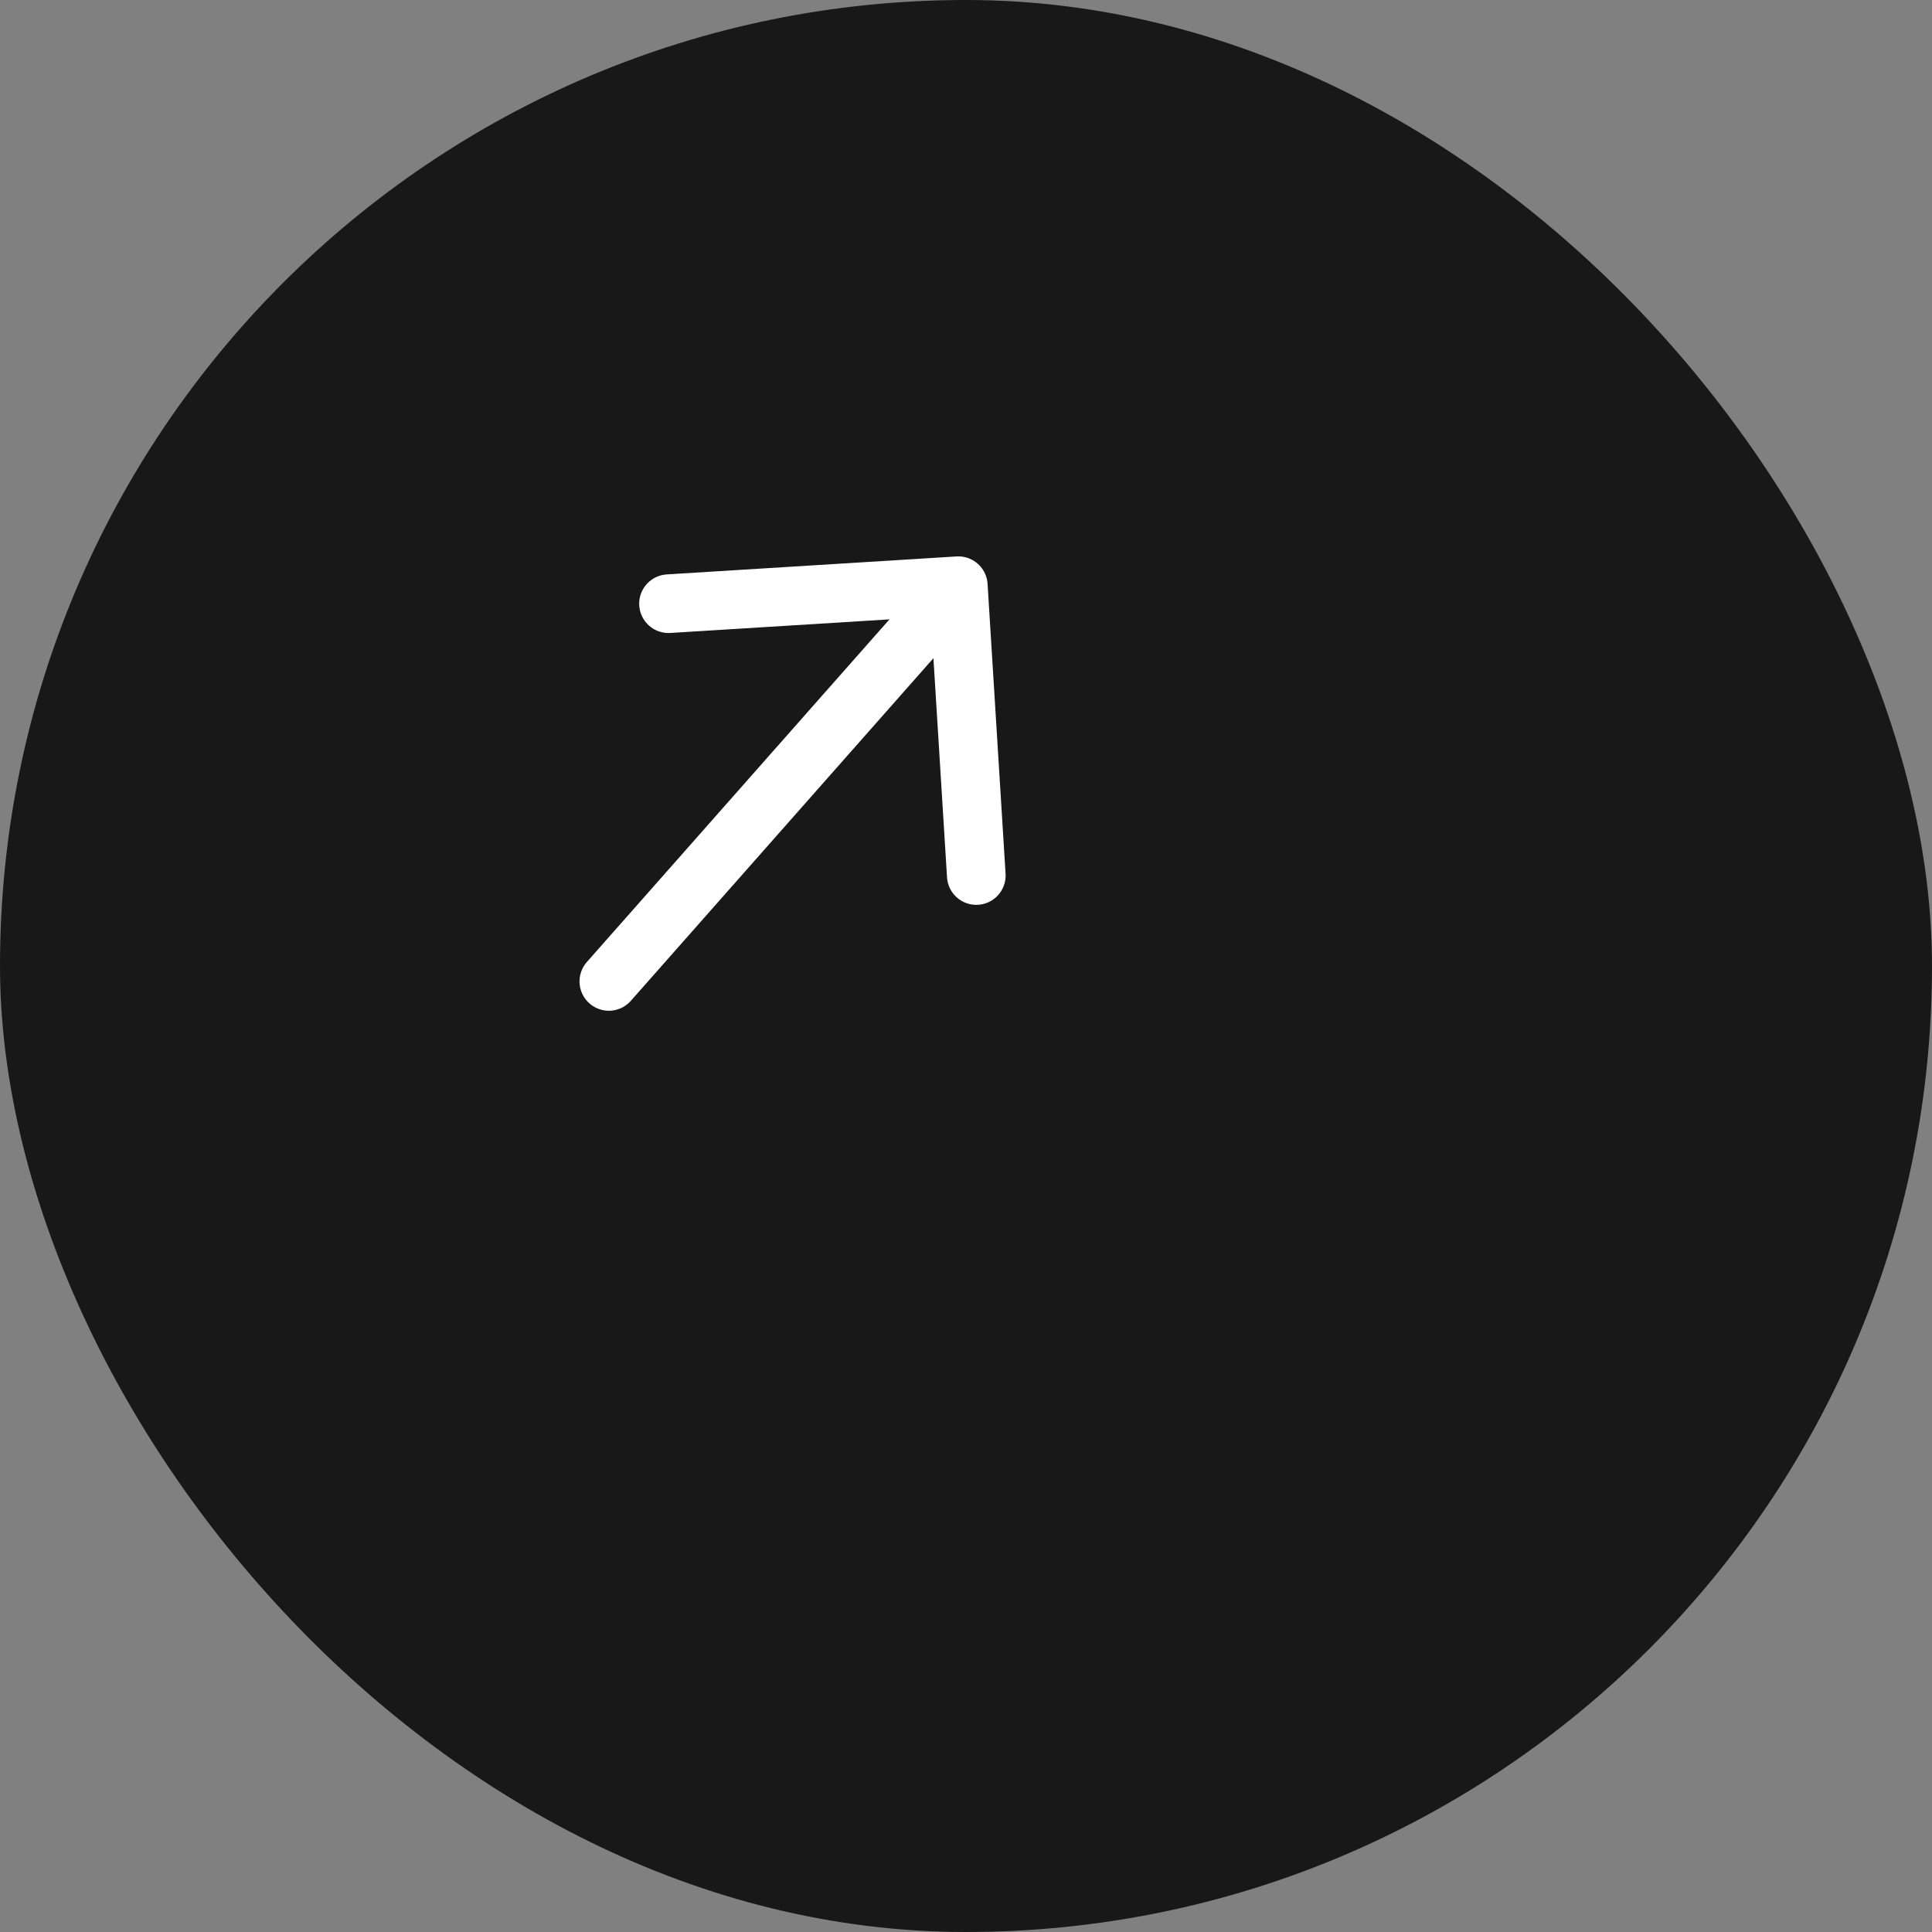 <svg width="128" height="128" viewBox="0 0 128 128" fill="none" xmlns="http://www.w3.org/2000/svg">
<rect x="0" y="0" width="128" height="128" fill="#808080" stroke="none"/>
<rect width="128" height="128" rx="64" fill="#181818"/>
<path d="M40.338 65.021L62.848 39.533" stroke="white" stroke-width="3.886" stroke-linecap="round" stroke-linejoin="round"/>
<path d="M64.682 58.005L63.49 38.805L44.291 39.996" stroke="white" stroke-width="3.886" stroke-linecap="round" stroke-linejoin="round"/>
</svg>
